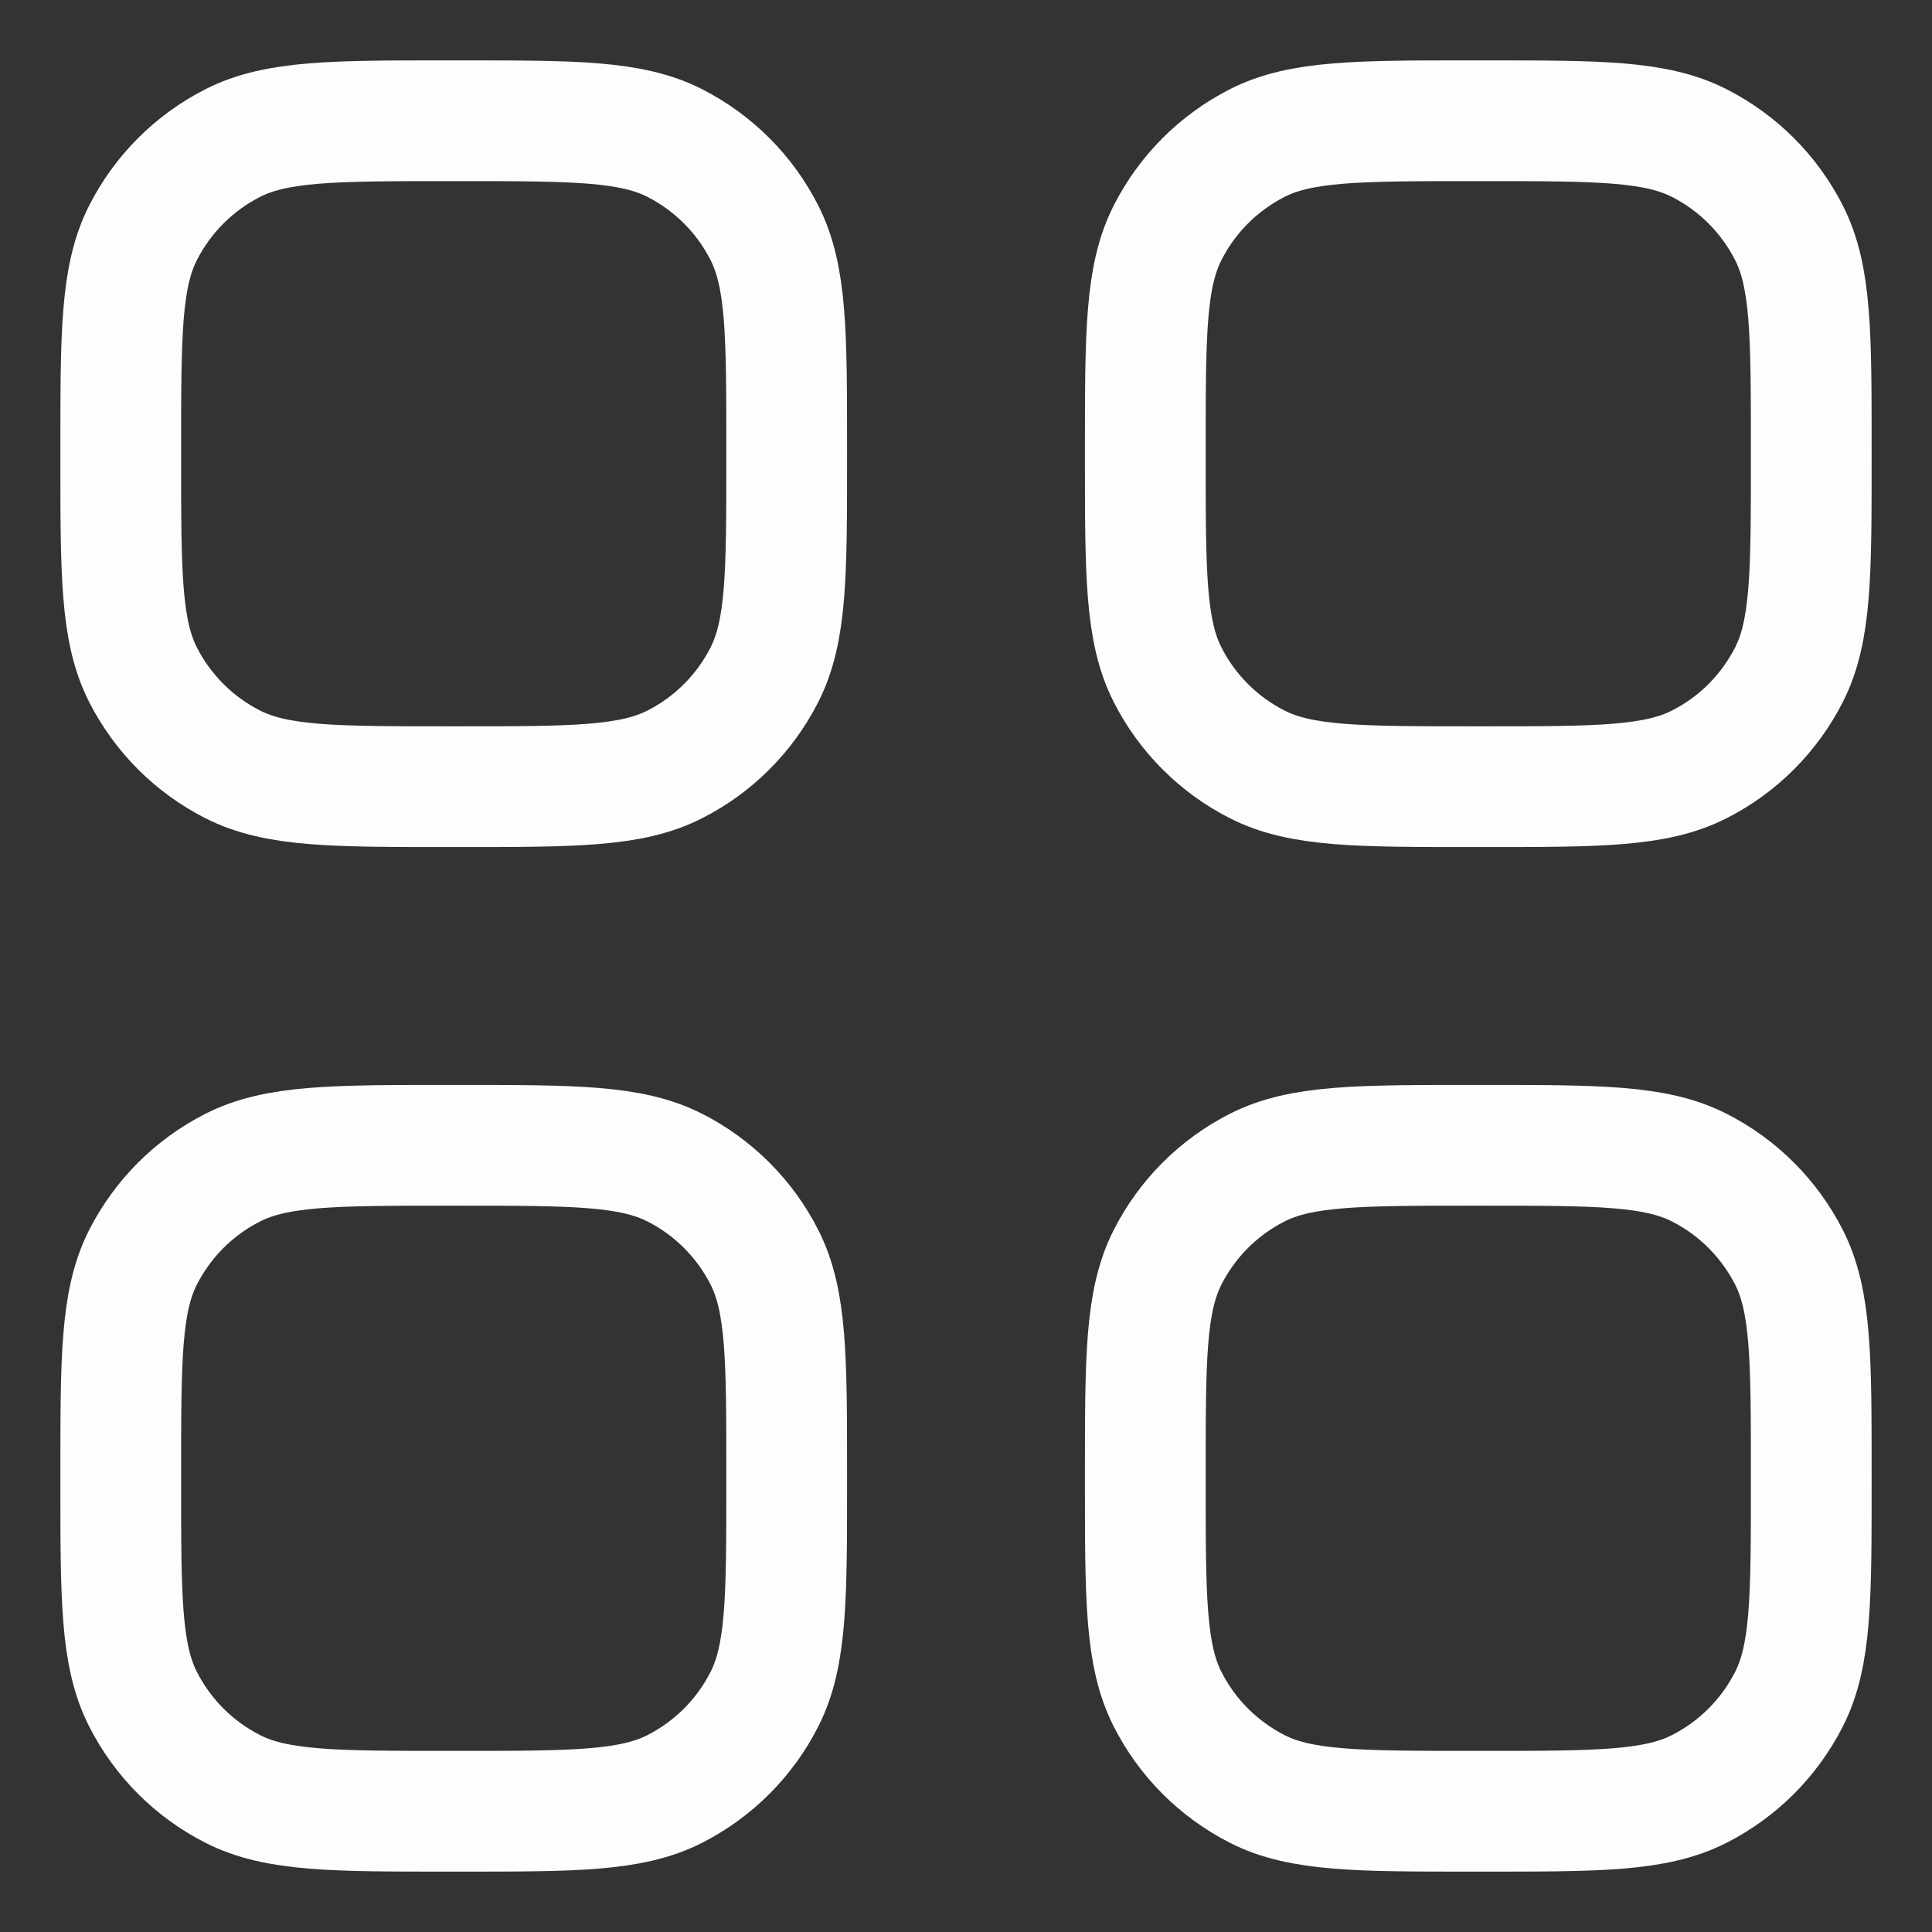 <svg width="16" height="16" viewBox="0 0 16 16" fill="none" xmlns="http://www.w3.org/2000/svg">
<rect x="0" y="0" width="16" height="16" fill="#333333" stroke="none"/>
<g clip-path="url(#clip0_834_19030)">
<path d="M1 3.715C1 2.765 1 2.29 1.185 1.927C1.348 1.607 1.607 1.348 1.927 1.185C2.29 1 2.765 1 3.715 1H3.8C4.75 1 5.226 1 5.589 1.185C5.908 1.348 6.168 1.607 6.33 1.927C6.515 2.29 6.515 2.765 6.515 3.715V3.8C6.515 4.75 6.515 5.226 6.33 5.589C6.168 5.908 5.908 6.168 5.589 6.33C5.226 6.515 4.75 6.515 3.8 6.515H3.715C2.765 6.515 2.29 6.515 1.927 6.33C1.607 6.168 1.348 5.908 1.185 5.589C1 5.226 1 4.75 1 3.8V3.715Z" stroke="#FDFDFD" strokeLinejoin="round"/>
<path d="M9.485 3.715C9.485 2.765 9.485 2.29 9.67 1.927C9.832 1.607 10.092 1.348 10.411 1.185C10.774 1 11.25 1 12.2 1H12.285C13.235 1 13.71 1 14.073 1.185C14.393 1.348 14.652 1.607 14.815 1.927C15 2.29 15 2.765 15 3.715V3.8C15 4.75 15 5.226 14.815 5.589C14.652 5.908 14.393 6.168 14.073 6.33C13.71 6.515 13.235 6.515 12.285 6.515H12.2C11.25 6.515 10.774 6.515 10.411 6.33C10.092 6.168 9.832 5.908 9.67 5.589C9.485 5.226 9.485 4.75 9.485 3.8V3.715Z" stroke="#FDFDFD" strokeLinejoin="round"/>
<path d="M1 12.2C1 11.25 1 10.774 1.185 10.411C1.348 10.092 1.607 9.832 1.927 9.67C2.29 9.485 2.765 9.485 3.715 9.485H3.8C4.75 9.485 5.226 9.485 5.589 9.67C5.908 9.832 6.168 10.092 6.33 10.411C6.515 10.774 6.515 11.25 6.515 12.2V12.285C6.515 13.235 6.515 13.71 6.33 14.073C6.168 14.393 5.908 14.652 5.589 14.815C5.226 15 4.75 15 3.8 15H3.715C2.765 15 2.29 15 1.927 14.815C1.607 14.652 1.348 14.393 1.185 14.073C1 13.71 1 13.235 1 12.285V12.2Z" stroke="#FDFDFD" strokeLinejoin="round"/>
<path d="M9.485 12.2C9.485 11.25 9.485 10.774 9.67 10.411C9.832 10.092 10.092 9.832 10.411 9.67C10.774 9.485 11.25 9.485 12.2 9.485H12.285C13.235 9.485 13.71 9.485 14.073 9.67C14.393 9.832 14.652 10.092 14.815 10.411C15 10.774 15 11.25 15 12.2V12.285C15 13.235 15 13.71 14.815 14.073C14.652 14.393 14.393 14.652 14.073 14.815C13.71 15 13.235 15 12.285 15H12.2C11.25 15 10.774 15 10.411 14.815C10.092 14.652 9.832 14.393 9.67 14.073C9.485 13.71 9.485 13.235 9.485 12.285V12.2Z" stroke="#FDFDFD" strokeLinejoin="round"/>
</g>
<defs>
<clipPath id="clip0_834_19030">
<rect width="16" height="16" fill="white"/>
</clipPath>
</defs>
</svg>
